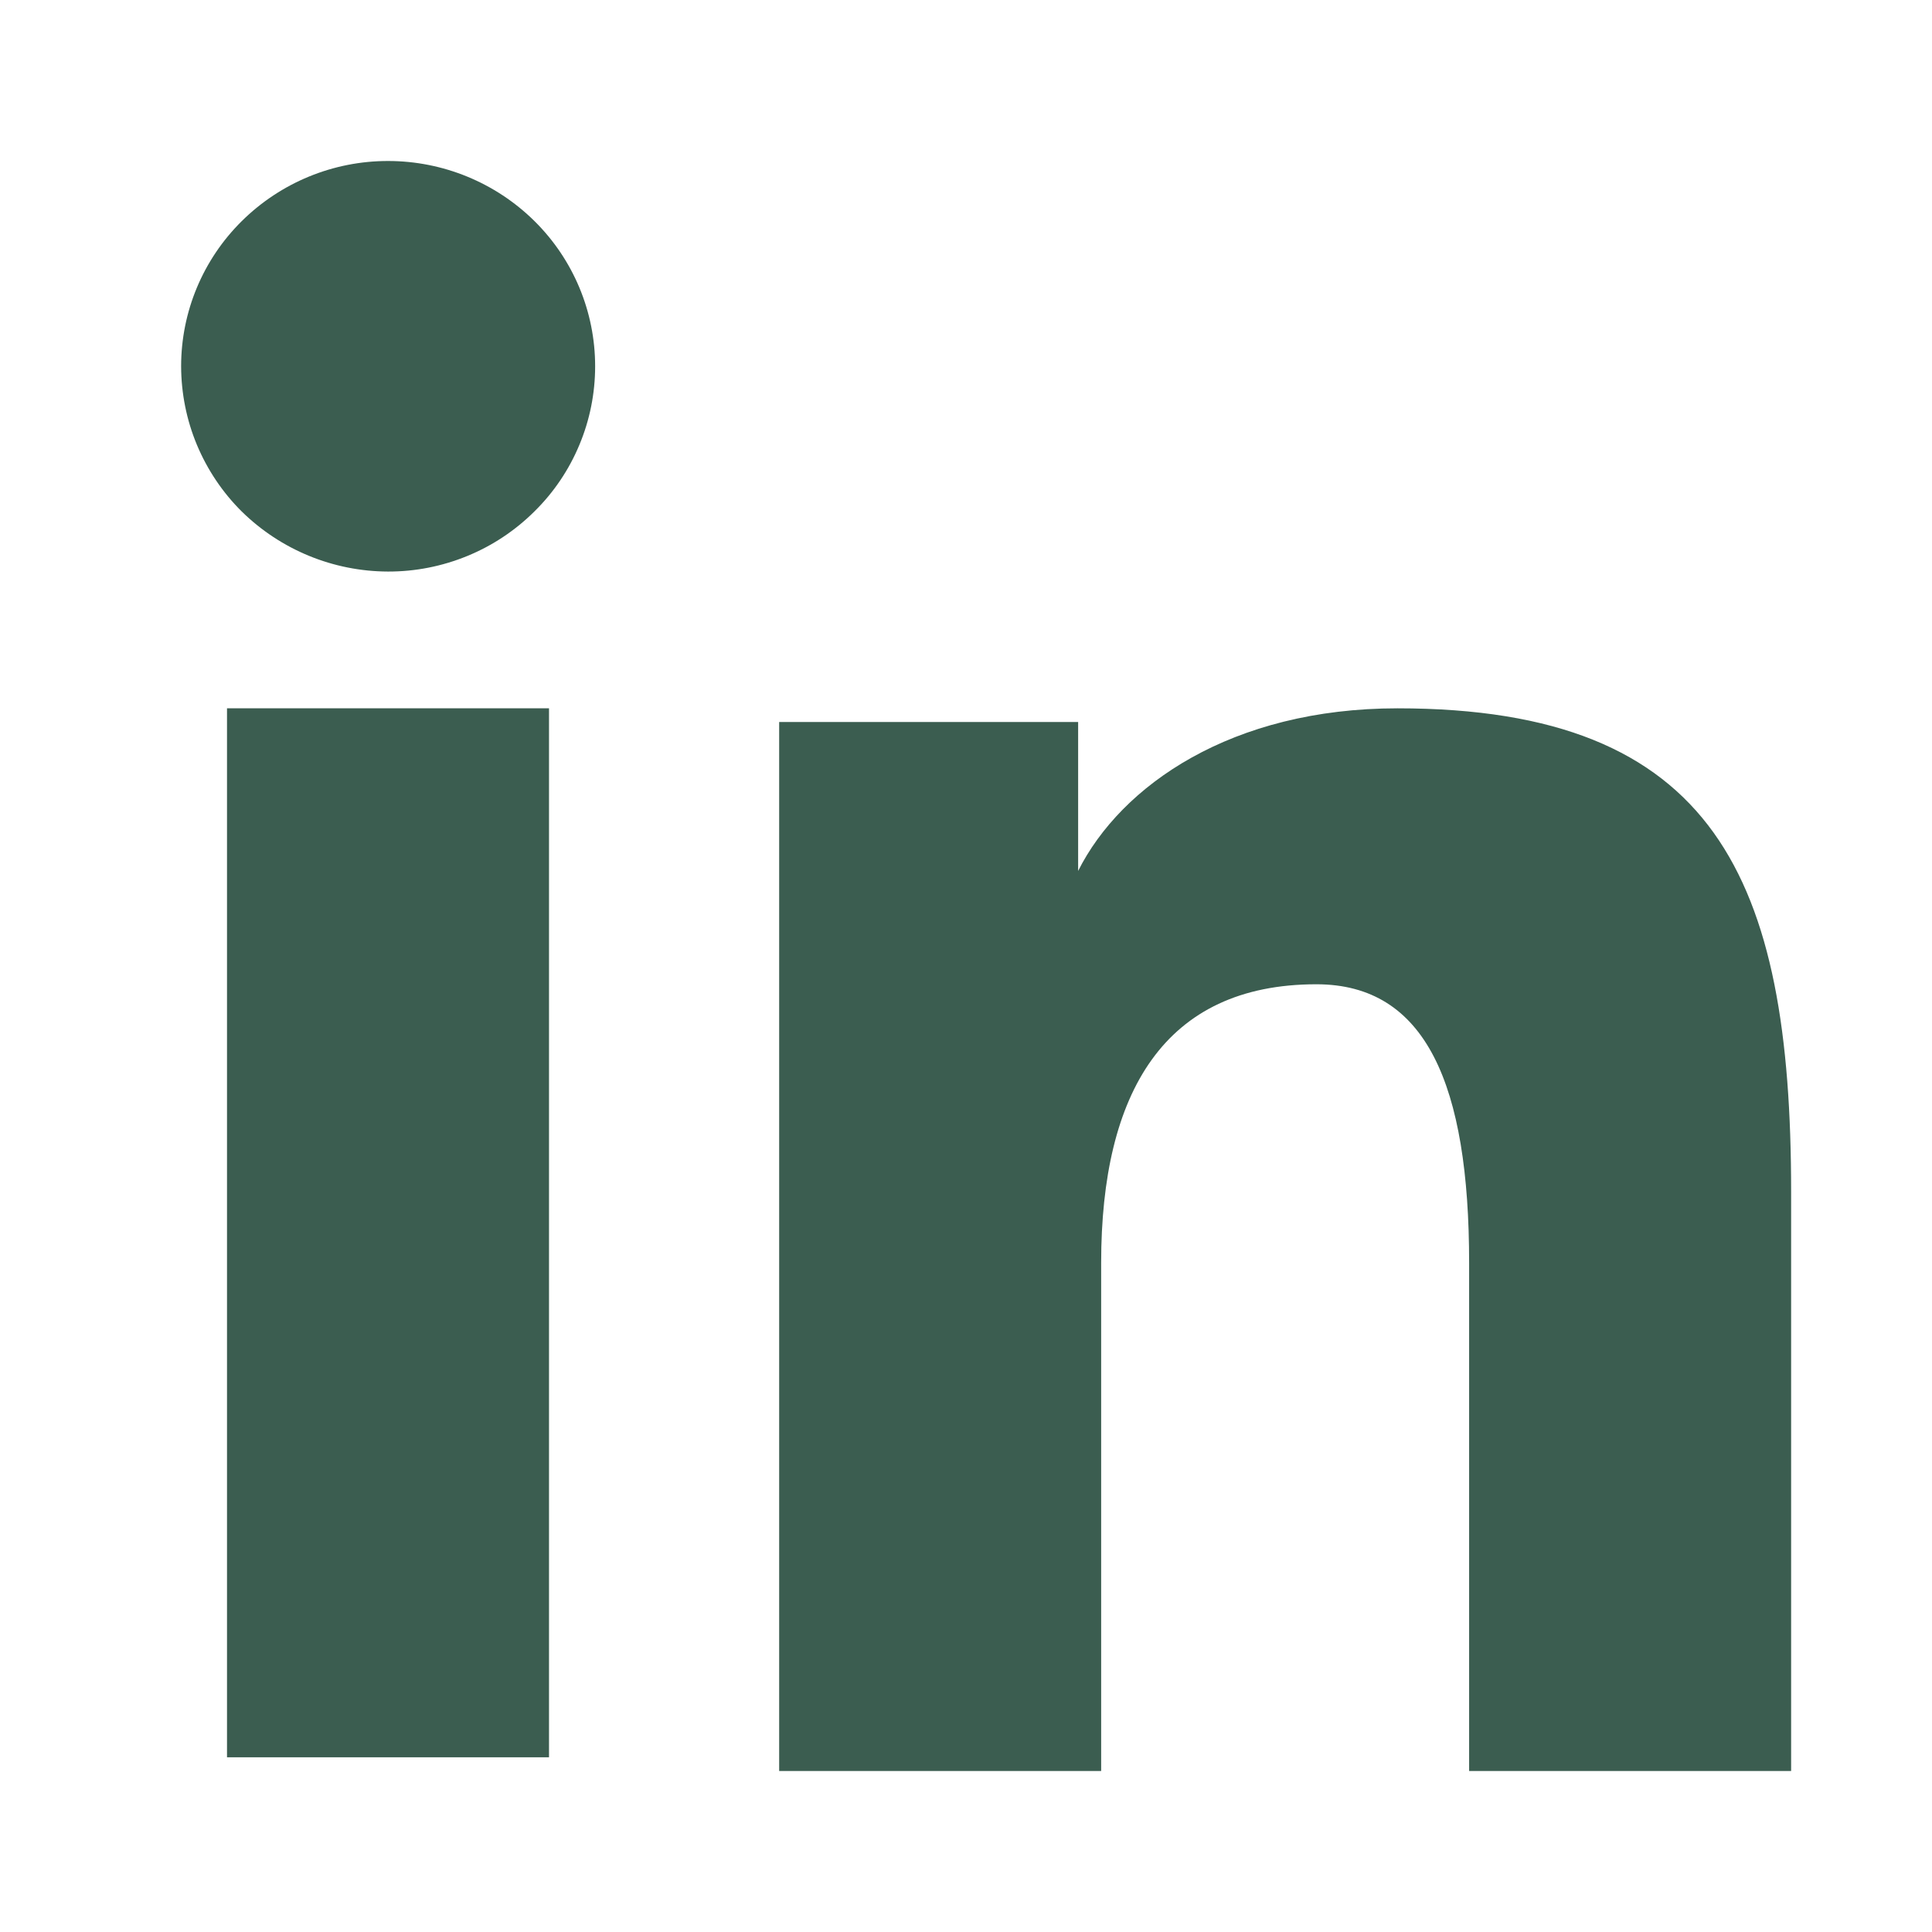 <svg width="24" height="24" viewBox="0 0 24 24" fill="none" xmlns="http://www.w3.org/2000/svg">
<g clip-path="url(#clip0_9_65)">
<g clip-path="url(#clip1_9_65)">
<mask id="mask0_9_65" style="mask-type:luminance" maskUnits="userSpaceOnUse" x="0" y="0" width="25" height="24">
<path d="M0.25 0H24.25V24H0.25V0Z" fill="white"/>
</mask>
<g mask="url(#mask0_9_65)">
<path fill-rule="evenodd" clip-rule="evenodd" d="M9.679 8.969H13.393V10.819C13.928 9.755 15.3 8.799 17.361 8.799C21.312 8.799 22.25 10.917 22.25 14.803V22H18.25V15.688C18.25 13.475 17.715 12.227 16.353 12.227C14.464 12.227 13.679 13.572 13.679 15.687V22H9.679V8.969ZM2.82 21.83H6.82V8.799H2.82V21.83ZM7.393 4.55C7.393 4.885 7.327 5.217 7.197 5.527C7.068 5.836 6.879 6.117 6.64 6.352C6.401 6.59 6.117 6.779 5.804 6.907C5.492 7.035 5.158 7.101 4.82 7.1C4.14 7.098 3.487 6.83 3.002 6.353C2.764 6.117 2.576 5.836 2.446 5.526C2.317 5.217 2.251 4.885 2.25 4.55C2.25 3.873 2.52 3.225 3.003 2.747C3.487 2.268 4.14 1.999 4.821 2C5.503 2 6.157 2.269 6.64 2.747C7.123 3.225 7.393 3.873 7.393 4.55Z" fill="#3B5D50"/>
</g>
</g>
</g>
<defs>
<clipPath id="clip0_9_65">
<rect width="24" height="24" fill="white" transform="translate(0.25)"/>
</clipPath>
<clipPath id="clip1_9_65">
<rect width="24" height="24" fill="white" transform="translate(0.25)"/>
</clipPath>
</defs>
</svg>
